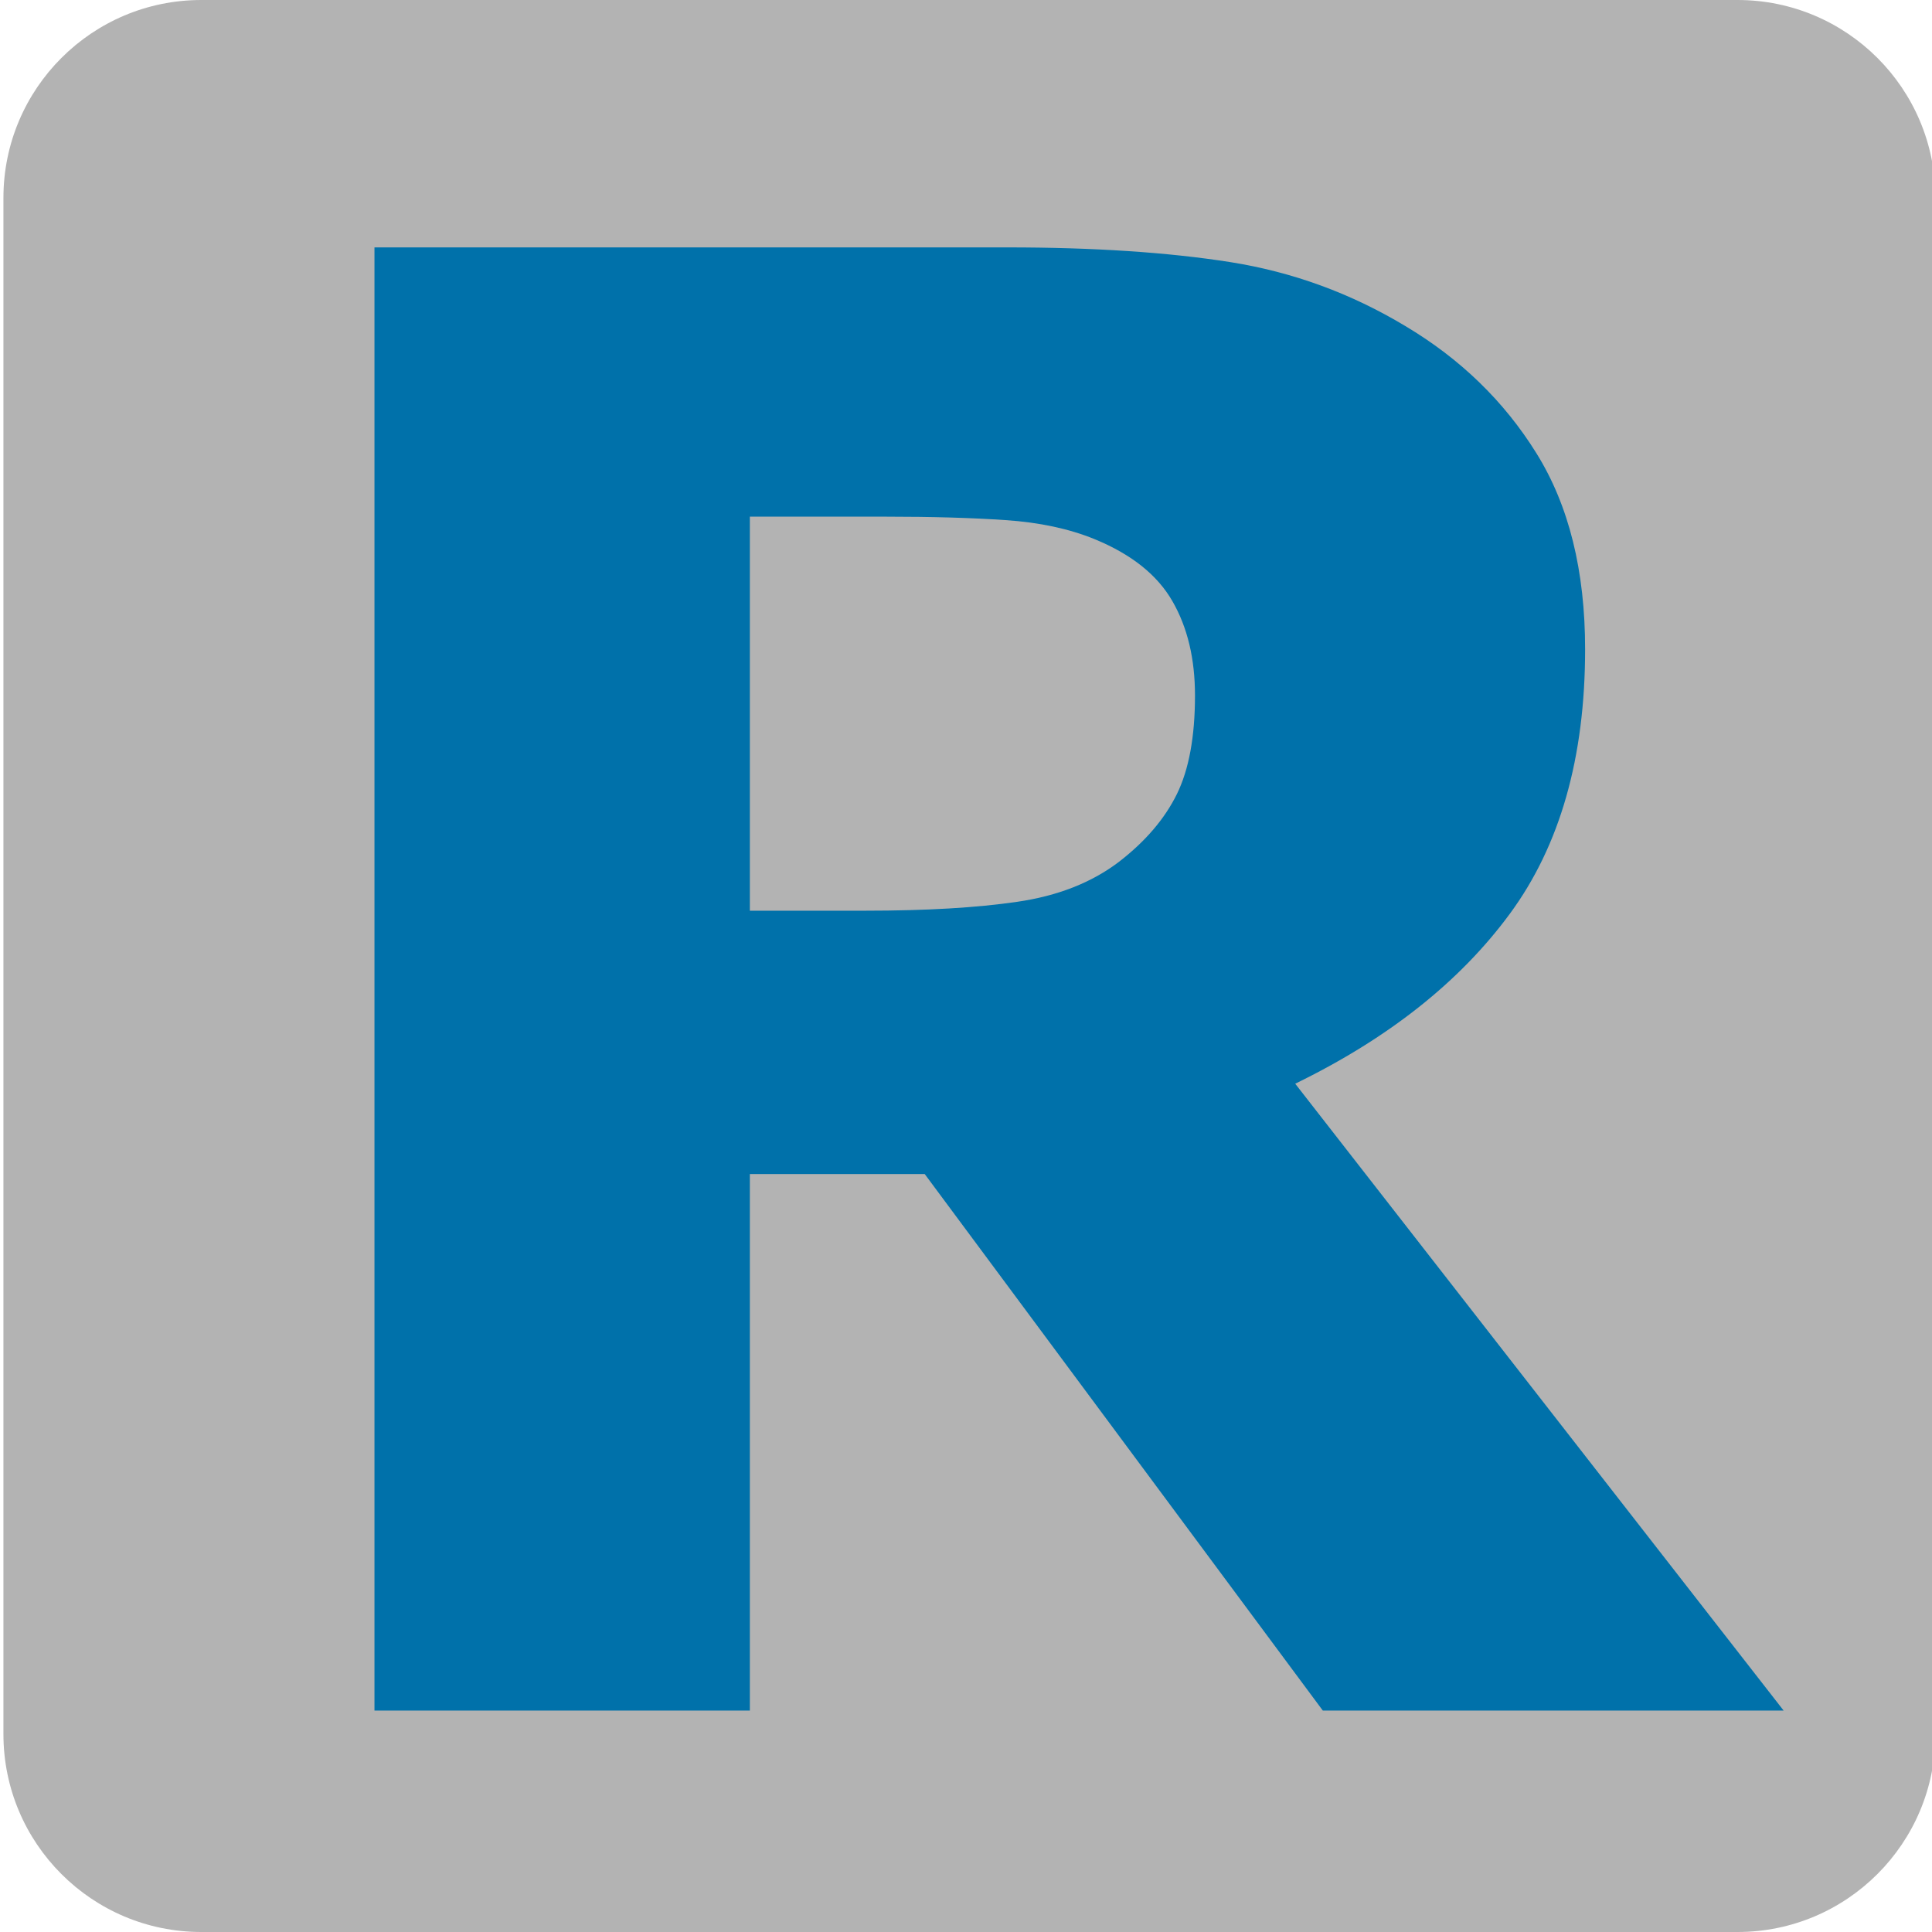 <?xml version="1.0" encoding="utf-8"?>
<!-- Generator: Adobe Illustrator 16.0.4, SVG Export Plug-In . SVG Version: 6.00 Build 0)  -->
<!DOCTYPE svg PUBLIC "-//W3C//DTD SVG 1.1//EN" "http://www.w3.org/Graphics/SVG/1.1/DTD/svg11.dtd">
<svg version="1.1" id="Layer_1" xmlns="http://www.w3.org/2000/svg" xmlns:xlink="http://www.w3.org/1999/xlink" x="0px" y="0px"
	 width="40px" height="40px" viewBox="0 0 40 40" enable-background="new 0 0 40 40" xml:space="preserve">
<g>
	<path fill="#B3B3B3" d="M40.071,35.903c0,2.262-1.835,4.097-4.098,4.097H4.168c-2.263,0-4.097-1.835-4.097-4.097V4.097
		C0.071,1.834,1.906,0,4.168,0h31.805c2.263,0,4.098,1.834,4.098,4.097V35.903z"/>
	<g>
		<path fill="#0071AA" d="M36.928,35.415h-9.541l-8.242-11.108h-3.62v11.108H7.753V5.122h13.102c1.791,0,3.33,0.102,4.619,0.305
			c1.287,0.204,2.494,0.645,3.621,1.323c1.139,0.678,2.045,1.556,2.715,2.634c0.672,1.079,1.008,2.432,1.008,4.059
			c0,2.238-0.519,4.062-1.557,5.474c-1.037,1.41-2.52,2.583-4.445,3.52L36.928,35.415z M24.741,14.399
			c0-0.76-0.155-1.411-0.468-1.953c-0.312-0.543-0.848-0.97-1.607-1.282c-0.529-0.217-1.146-0.349-1.851-0.396
			c-0.706-0.048-1.526-0.071-2.462-0.071h-2.828v8.158h2.401c1.248,0,2.292-0.061,3.133-0.184c0.842-0.122,1.547-0.399,2.116-0.834
			c0.542-0.42,0.939-0.885,1.19-1.394C24.615,15.935,24.741,15.253,24.741,14.399z"/>
	</g>
</g>
<g>
</g>
<g>
</g>
<g>
</g>
<g>
</g>
<g>
</g>
<g>
</g>
</svg>
